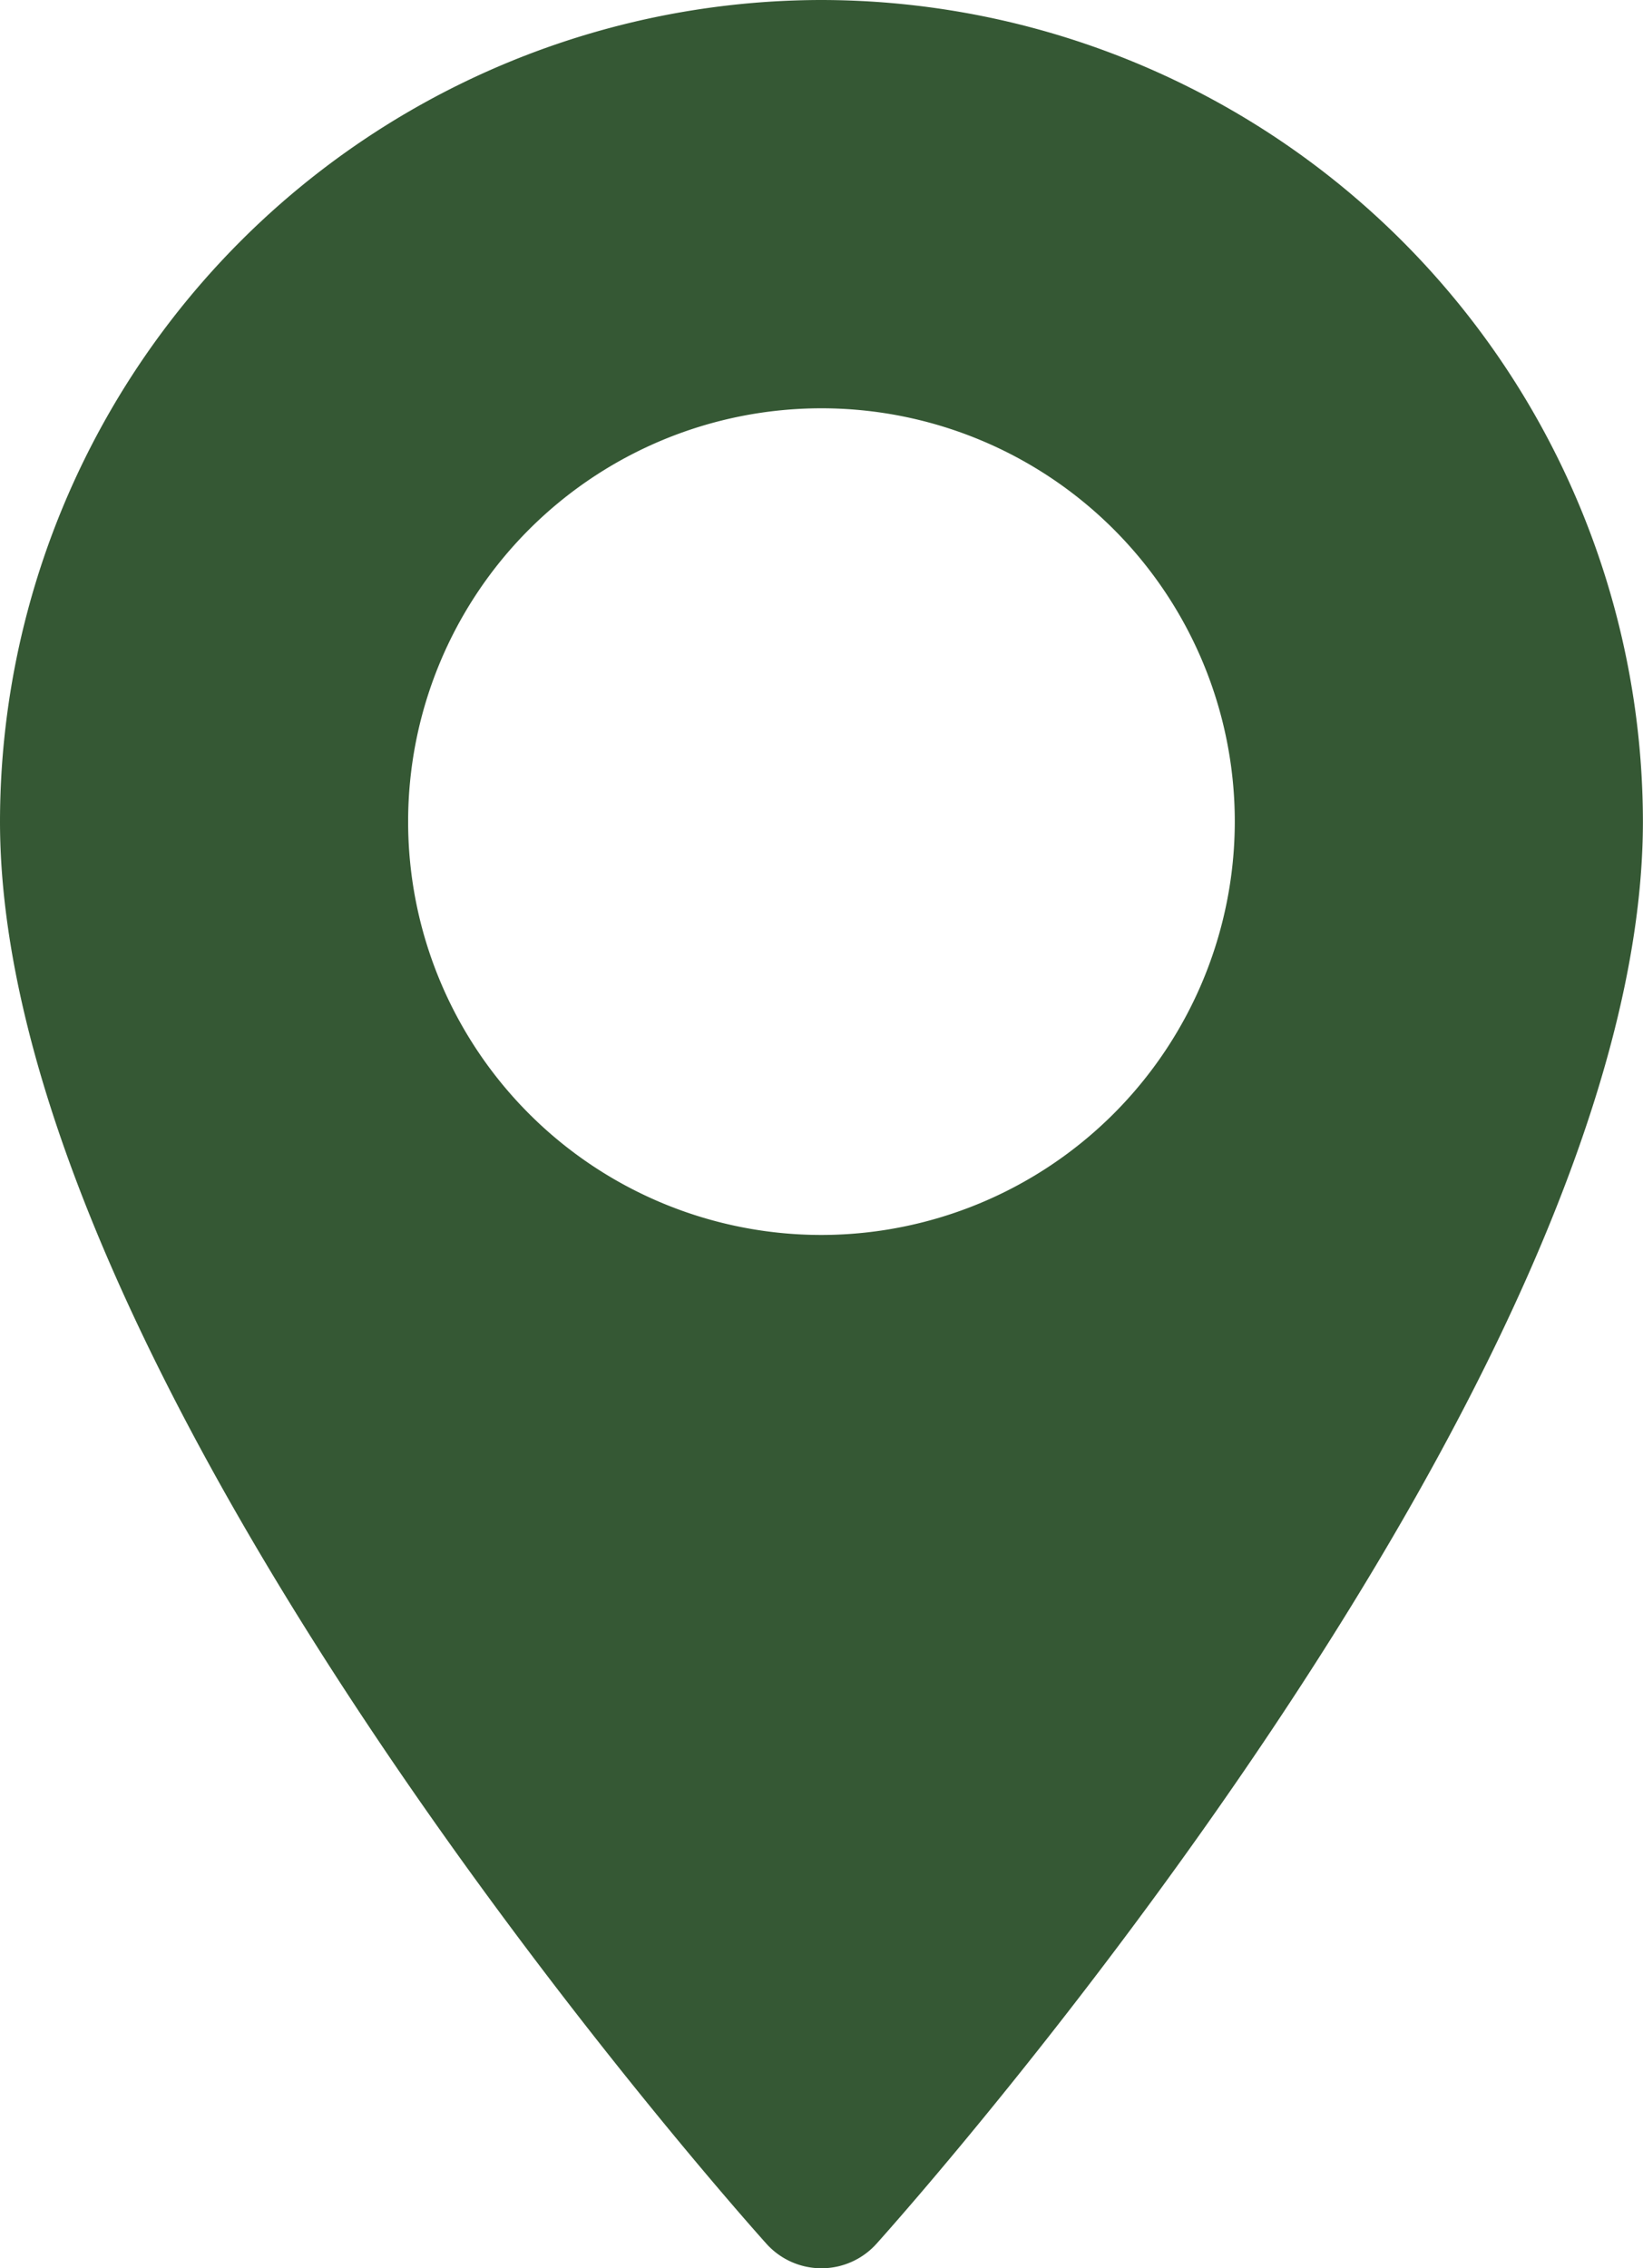 <svg xmlns="http://www.w3.org/2000/svg" width="19.557" height="27" viewBox="0 0 19.557 27"><defs><style>.a{fill:#355834;}</style></defs><g transform="translate(-70.573)"><g transform="translate(70.573)"><path class="a" d="M80.351,0a9.789,9.789,0,0,0-9.778,9.778c0,6.691,8.751,16.515,9.123,16.93a.881.881,0,0,0,1.31,0c.373-.415,9.123-10.238,9.123-16.93A9.79,9.79,0,0,0,80.351,0Zm0,14.7a4.92,4.92,0,1,1,4.92-4.92A4.925,4.925,0,0,1,80.351,14.7Z" transform="translate(-70.573)"/></g></g></svg>
